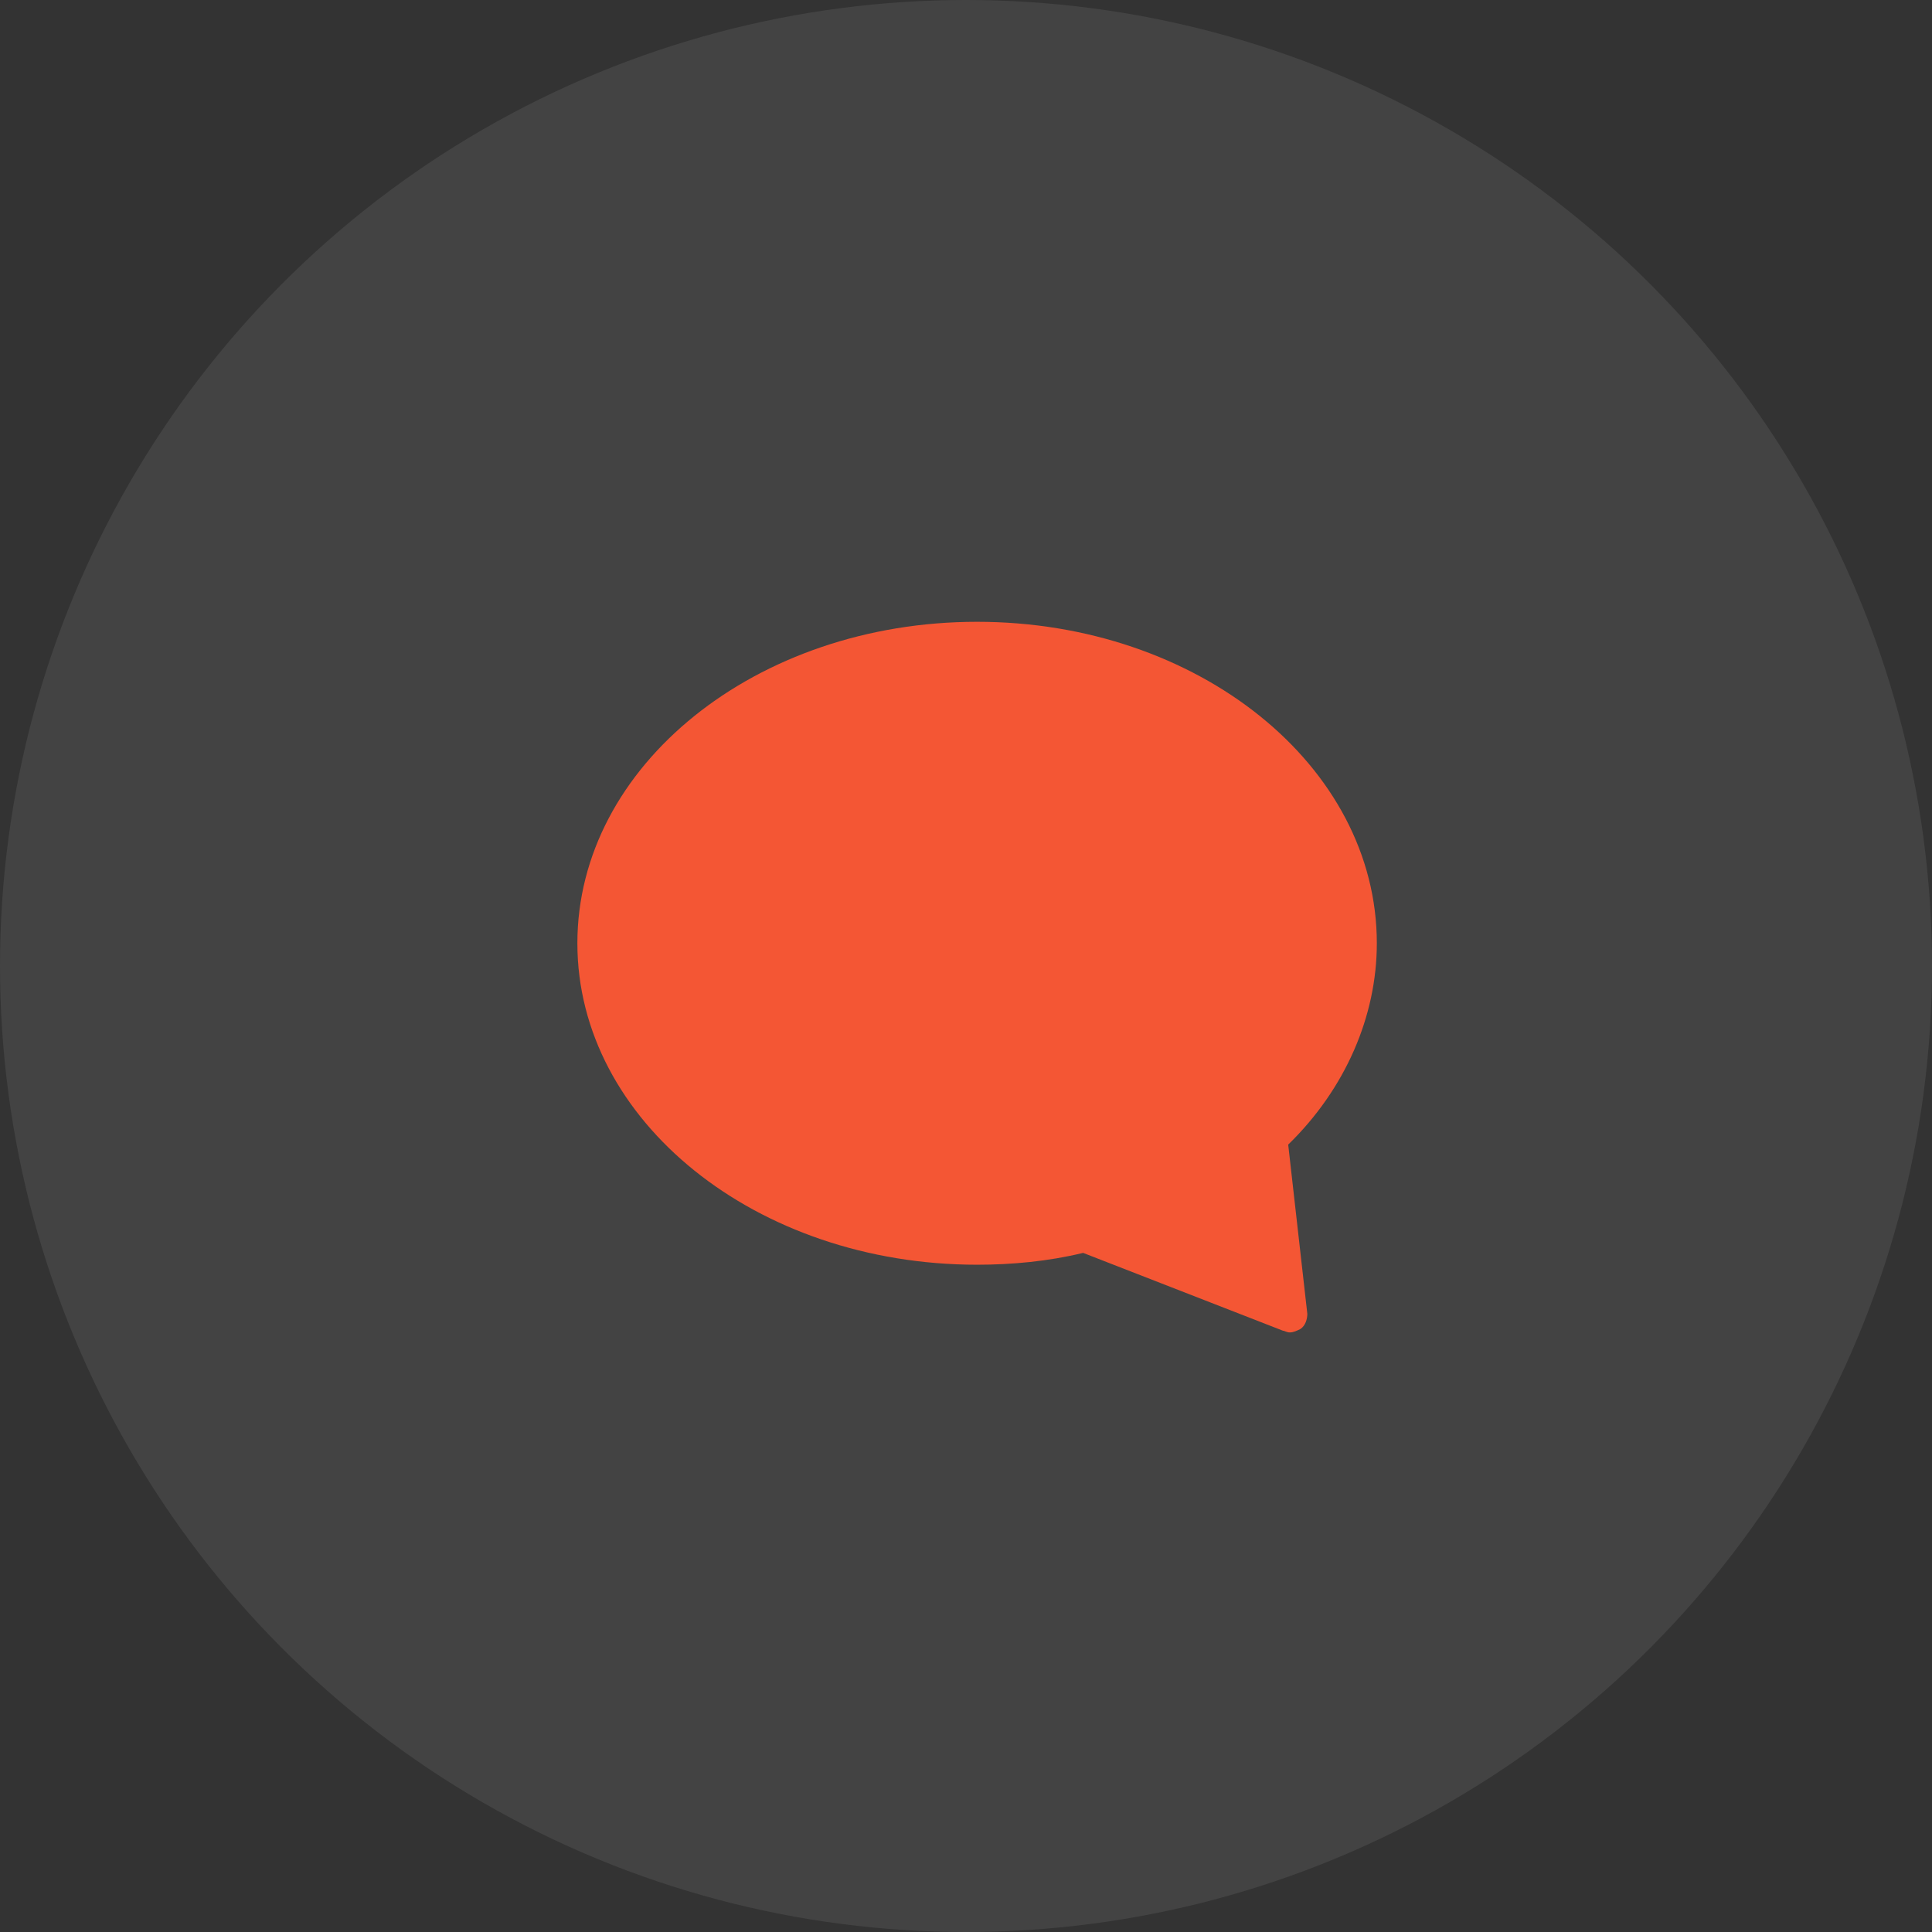 <svg width="87" height="87" viewBox="0 0 87 87" fill="none" xmlns="http://www.w3.org/2000/svg">
<rect x="0" y="0" width="87" height="87" fill="#333333" stroke="none"/>
<circle opacity="0.079" cx="43.5" cy="43.5" r="43.5" fill="white"/>
<path d="M44 28C34.061 28 26 34.476 26 42.476C26 50.476 34.061 56.952 44 56.952C45.565 56.952 47.209 56.8 48.774 56.419L57.774 59.924C57.852 59.924 57.93 60 58.087 60C58.243 60 58.4 59.924 58.556 59.848C58.791 59.695 58.87 59.391 58.87 59.162L58.009 51.543C60.591 49.029 62 45.752 62 42.476C62 34.476 53.939 28 44 28Z" fill="#F45634"/>
</svg>
